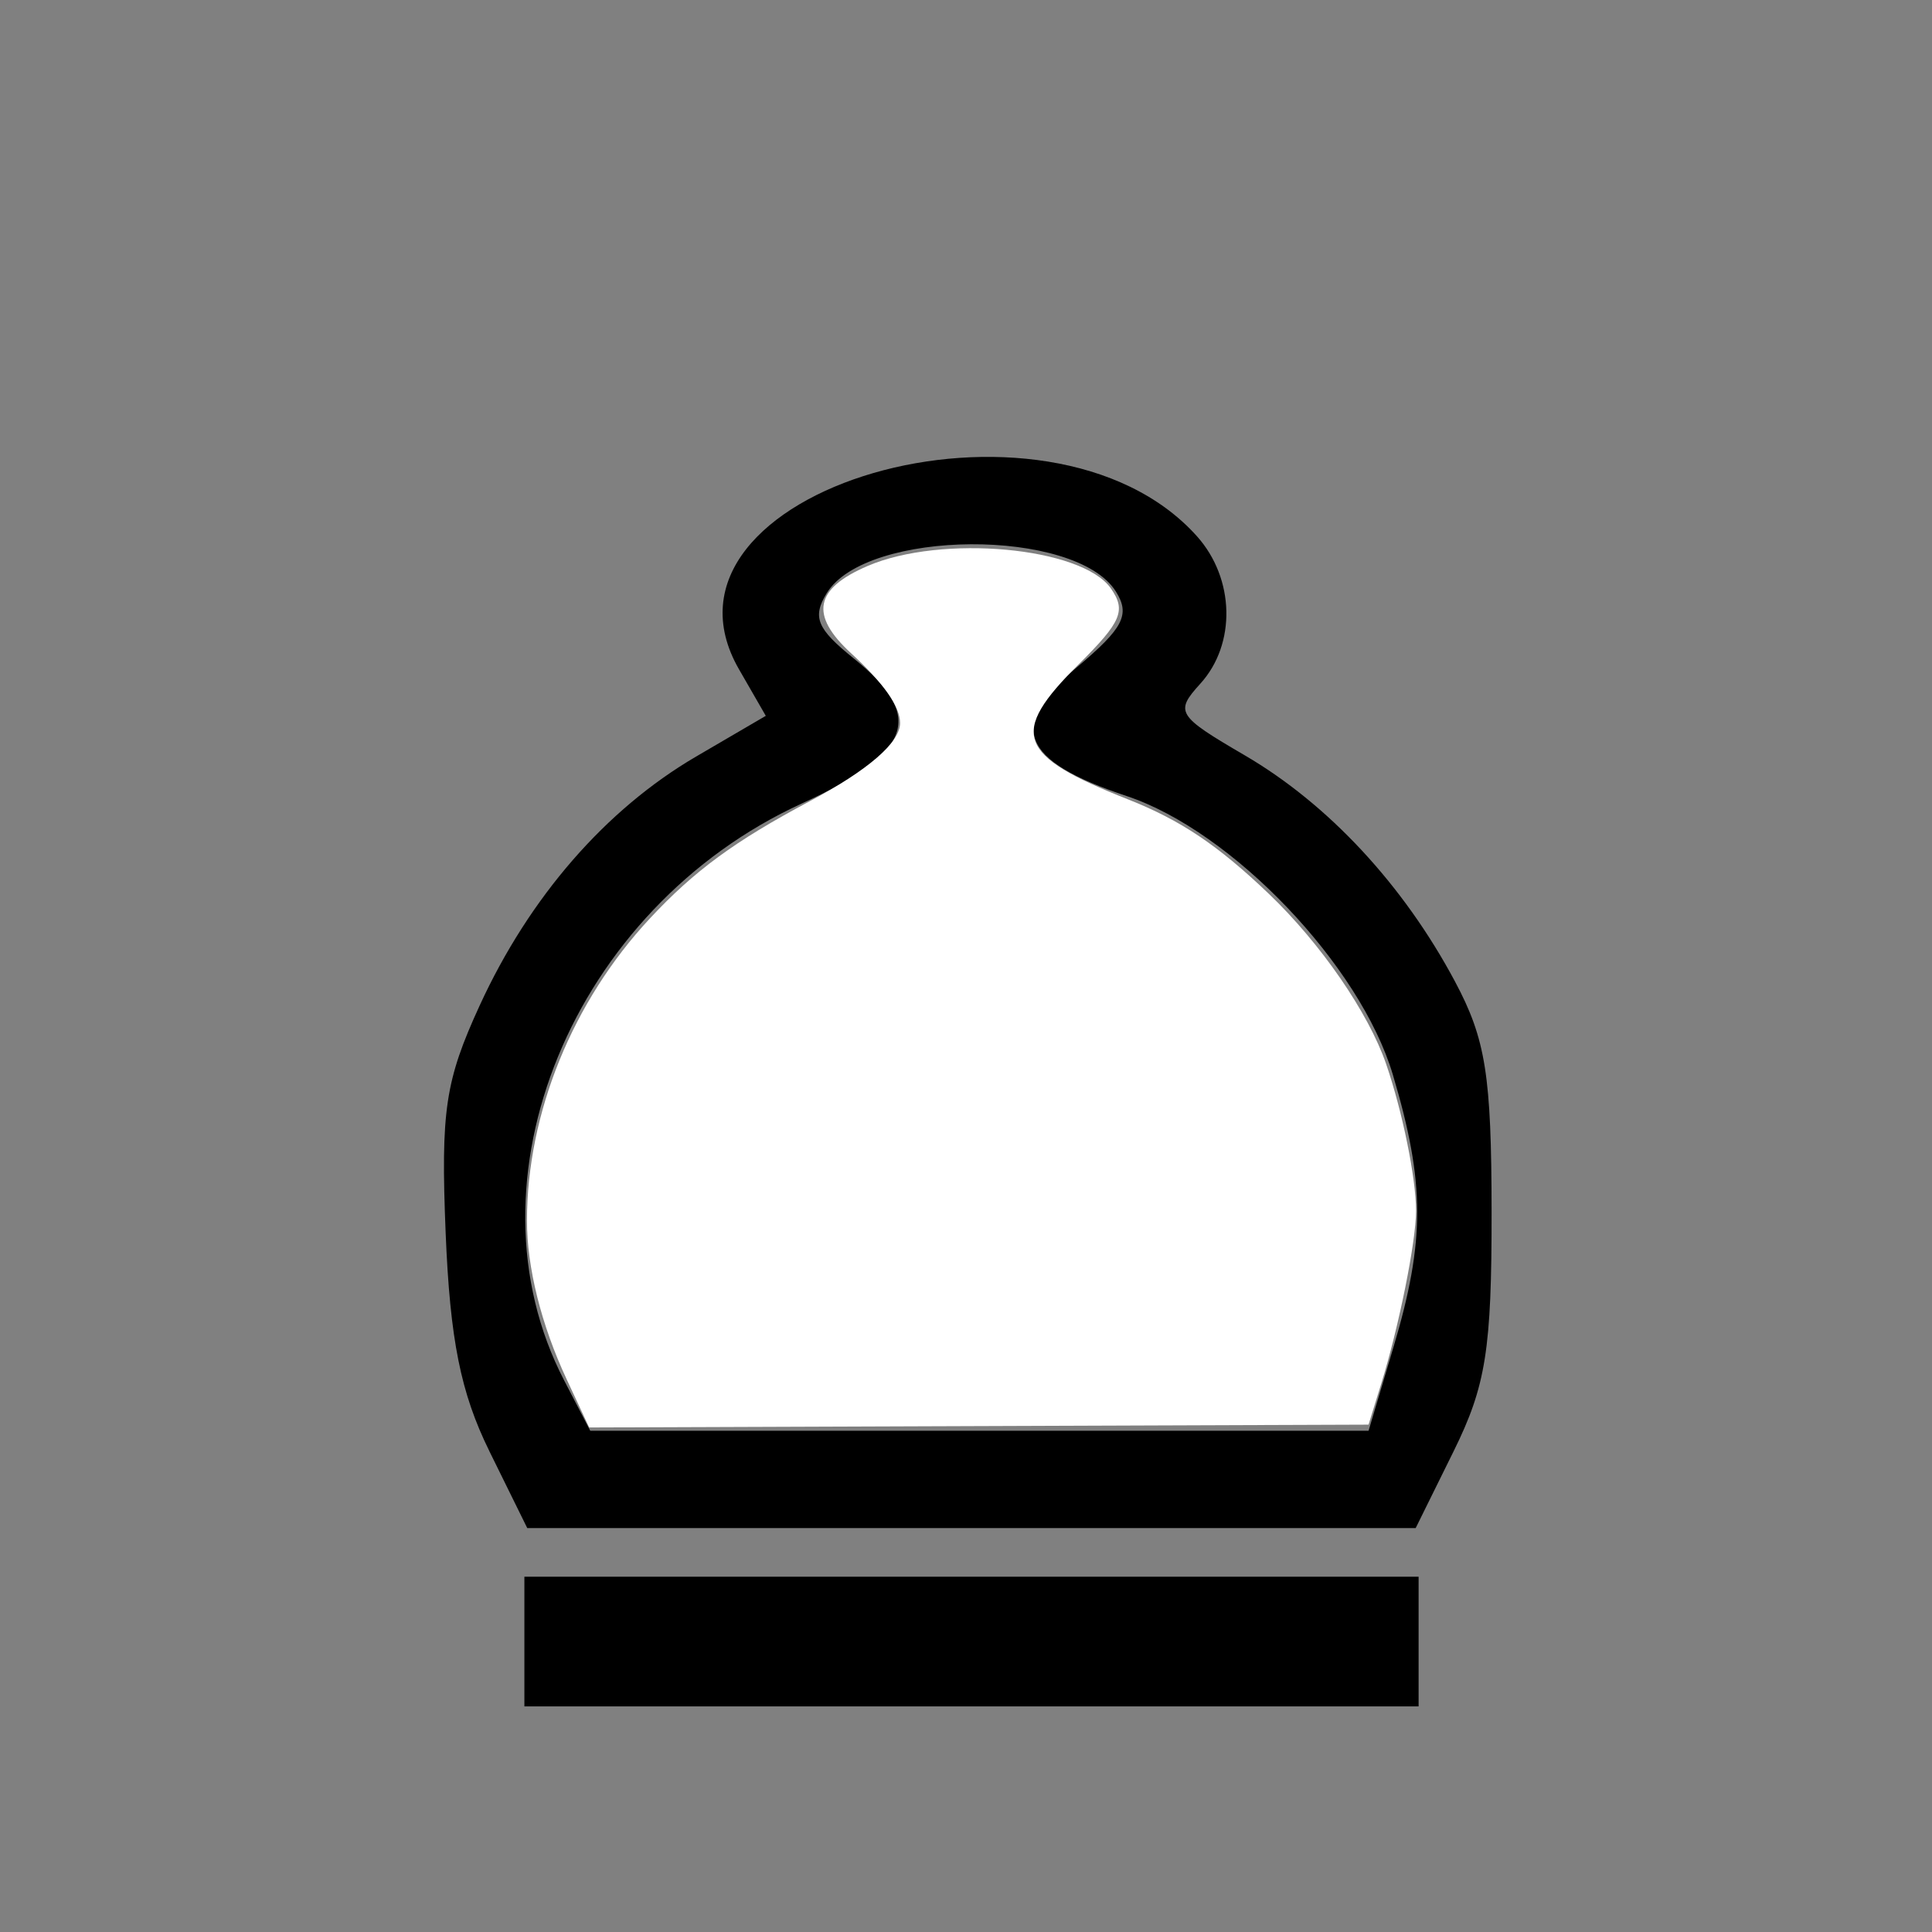 <?xml version="1.0" encoding="UTF-8" standalone="no"?>
<!-- Created with Inkscape (http://www.inkscape.org/) -->

<svg
   xmlns:dc="http://purl.org/dc/elements/1.1/"
   xmlns:cc="http://creativecommons.org/ns#"
   xmlns:rdf="http://www.w3.org/1999/02/22-rdf-syntax-ns#"
   xmlns:svg="http://www.w3.org/2000/svg"
   xmlns="http://www.w3.org/2000/svg"
   xmlns:sodipodi="http://sodipodi.sourceforge.net/DTD/sodipodi-0.dtd"
   xmlns:inkscape="http://www.inkscape.org/namespaces/inkscape"
   width="64px"
   height="64px"
   id="svg2985"
   version="1.1"
   inkscape:version="0.48.1 "
   sodipodi:docname="bp.svg">
  <rect width="100%" height="100%" fill="#808080" stroke="none"/>
  <defs
     id="defs2987" />
  <sodipodi:namedview
     id="base"
     pagecolor="#ffffff"
     bordercolor="#666666"
     borderopacity="1.0"
     inkscape:pageopacity="0.0"
     inkscape:pageshadow="2"
     inkscape:zoom="5.5"
     inkscape:cx="32"
     inkscape:cy="17.590577"
     inkscape:current-layer="layer1"
     showgrid="true"
     inkscape:document-units="px"
     inkscape:grid-bbox="true"
     inkscape:window-width="1365"
     inkscape:window-height="878"
     inkscape:window-x="-8"
     inkscape:window-y="-8"
     inkscape:window-maximized="1" />
  <g
     id="layer1"
     inkscape:label="Layer 1"
     inkscape:groupmode="layer">
    <path
       style="fill:#000000"
       d="m 17.371,54.379 0,-2.148 14.811,0 14.811,0 0,2.148 0,2.148 -14.811,0 -14.811,0 0,-2.148 z m -1.161,-6.31 c -0.95,-1.928 -1.303,-3.692 -1.447,-7.222 -0.165,-4.06 -0.017,-5.047 1.129,-7.543 1.647,-3.587 4.173,-6.492 7.167,-8.242 l 2.309,-1.349 -0.887,-1.54 c -3.426,-5.953 10.244,-9.922 15.173,-4.405 1.251,1.401 1.3,3.567 0.11,4.878 -0.854,0.941 -0.78,1.061 1.475,2.378 2.767,1.617 5.251,4.29 6.957,7.485 1.021,1.913 1.211,3.107 1.215,7.638 0.004,4.551 -0.188,5.76 -1.255,7.922 l -1.26,2.551 -14.715,0 -14.715,0 -1.257,-2.551 z M 46.164,44.614 c 1.049,-3.521 1.044,-5.431 -0.024,-9.014 -1.081,-3.63 -5.32,-8.067 -8.818,-9.23 -3.524,-1.171 -3.966,-2.315 -1.648,-4.266 1.544,-1.3 1.772,-1.744 1.29,-2.51 -1.331,-2.114 -8.273,-2.076 -9.576,0.053 -0.487,0.797 -0.33,1.18 0.889,2.161 2.384,1.92 1.954,3.129 -1.71,4.806 -7.598,3.478 -11.315,12.489 -7.881,19.11 l 0.867,1.672 12.891,0 12.891,0 0.829,-2.783 z"
       id="path3089"
       inkscape:connector-curvature="0" />
    <path
       style="fill:#ffffff"
       d="m 18.772,45.692 c -0.841,-1.799 -1.318,-3.709 -1.316,-5.264 0.005,-3.557 1.51,-7.253 4.072,-10.003 1.478,-1.585 2.803,-2.557 5.29,-3.88 1.938,-1.031 3.001,-1.95 2.999,-2.594 -0.002,-0.547 -0.544,-1.319 -1.627,-2.314 -1.373,-1.263 -1.208,-2.132 0.548,-2.887 2.453,-1.055 7.1,-0.629 8.059,0.74 0.513,0.732 0.355,1.106 -1.063,2.514 -2.317,2.301 -2.055,3.021 1.627,4.474 1.748,0.69 2.982,1.517 4.675,3.135 1.711,1.635 3.295,3.933 3.88,5.63 0.54,1.566 0.993,3.789 0.993,4.868 0,1.014 -0.569,3.842 -1.151,5.718 l -0.423,1.364 -12.909,0.047 -12.909,0.047 -0.744,-1.592 0,0 z"
       id="path3091"
       inkscape:connector-curvature="0" />
  </g>
</svg>
